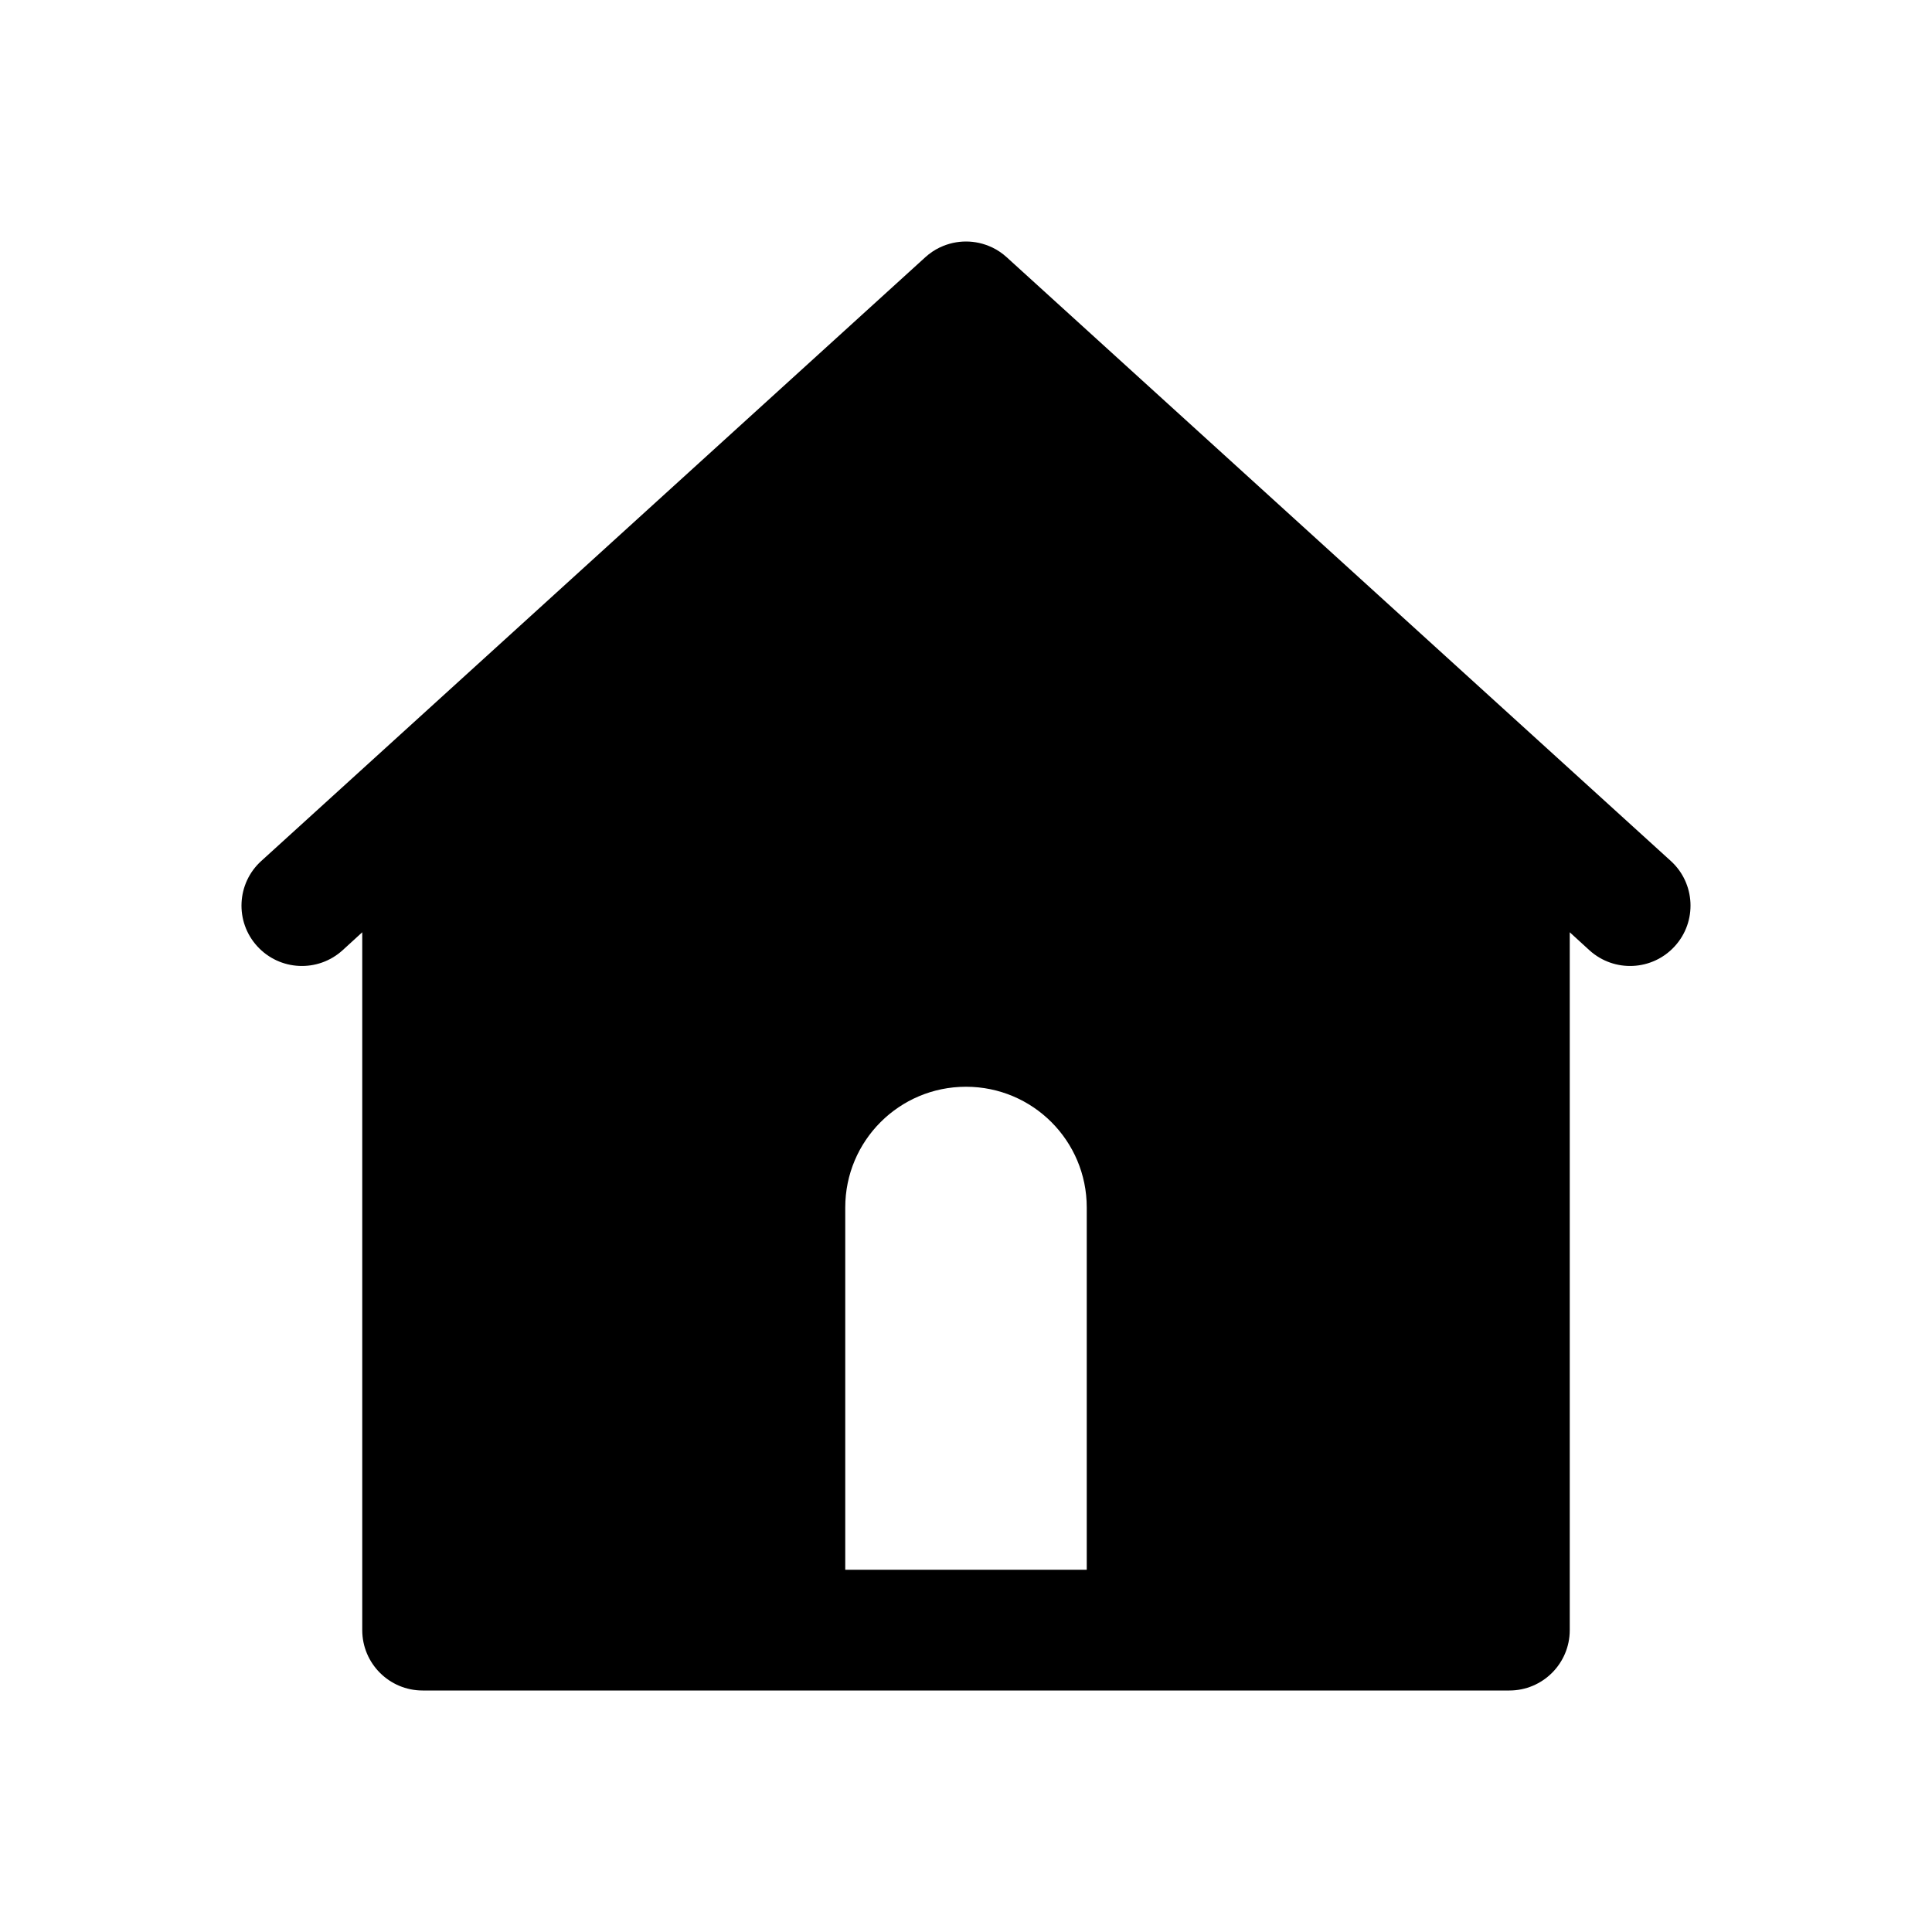 <svg width="24" height="24" viewBox="0 0 24 24" fill="none" xmlns="http://www.w3.org/2000/svg">
<g clip-path="url(#clip0)">
<path d="M20.755 10.695L12.583 3.266L12.505 3.195C12.451 3.146 12.392 3.106 12.33 3.076C12.327 3.075 12.324 3.074 12.321 3.072C12.118 2.976 11.882 2.976 11.679 3.072C11.676 3.073 11.673 3.074 11.67 3.076C11.608 3.106 11.549 3.146 11.495 3.195L11.418 3.265L3.246 10.695C2.939 10.973 2.916 11.448 3.195 11.754C3.474 12.061 3.948 12.083 4.255 11.805L4.5 11.581V20.25C4.5 20.664 4.836 21 5.25 21H9H15H18.75C19.164 21 19.5 20.664 19.5 20.25V11.581L19.745 11.805C20.052 12.083 20.526 12.061 20.805 11.754C21.084 11.448 21.061 10.973 20.755 10.695ZM10.5 19.5V15C10.5 14.171 11.171 13.5 12 13.5C12.829 13.5 13.5 14.171 13.5 15V19.5H10.5Z" fill="#000"/>
</g>
<defs>
<clipPath id="clip0">
<rect width="24" height="24" fill="white"/>
</clipPath>
</defs>
</svg>
